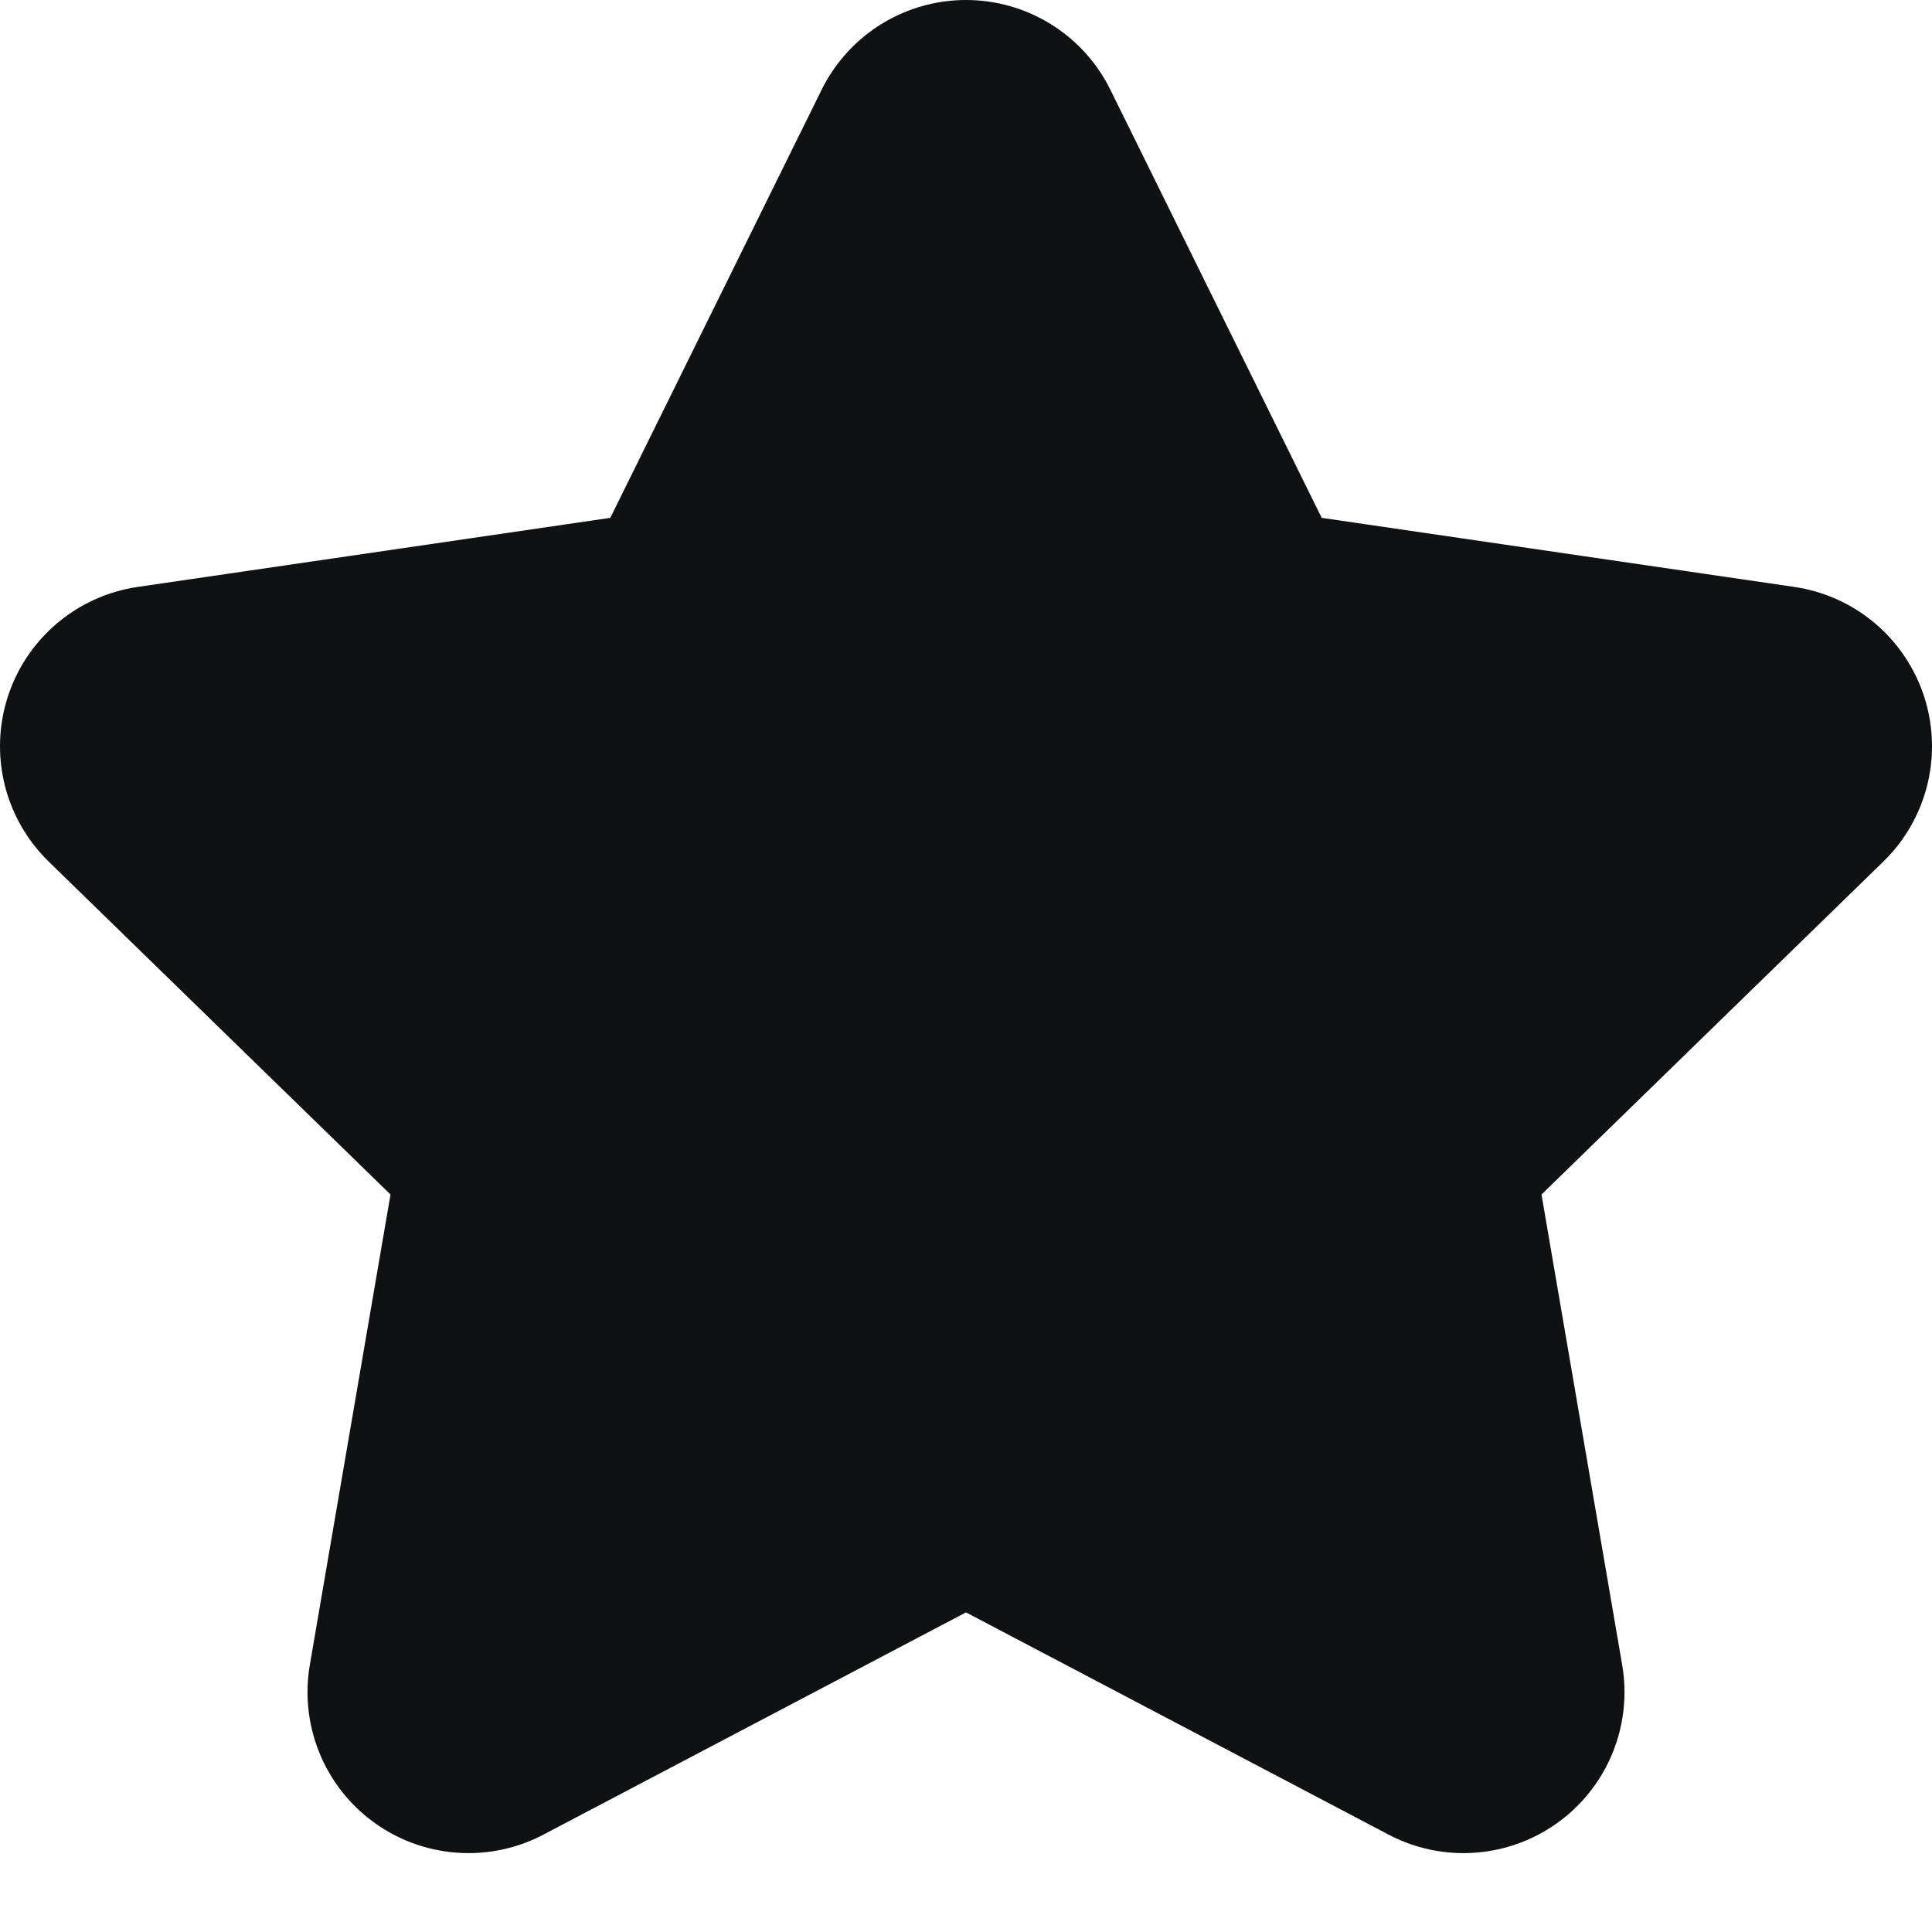 <svg xmlns="http://www.w3.org/2000/svg" fill="none" viewBox="0 0 12 12">
  <g clip-path="url(#wbRUhitDlYa)">
    <path d="M6 1l1.545 3.13L11 4.635 8.5 7.07l.59 3.44L6 8.885 2.91 10.51l.59-3.44L1 4.635l3.455-.505L6 1z" fill="#101113" stroke="#101113" stroke-width="2" stroke-linecap="round" stroke-linejoin="round"/>
  </g>
  <defs>
    <clipPath id="wbRUhitDlYa">
      <path fill="#fff" d="M0 0h12v12H0z"/>
    </clipPath>
  </defs>
</svg>
